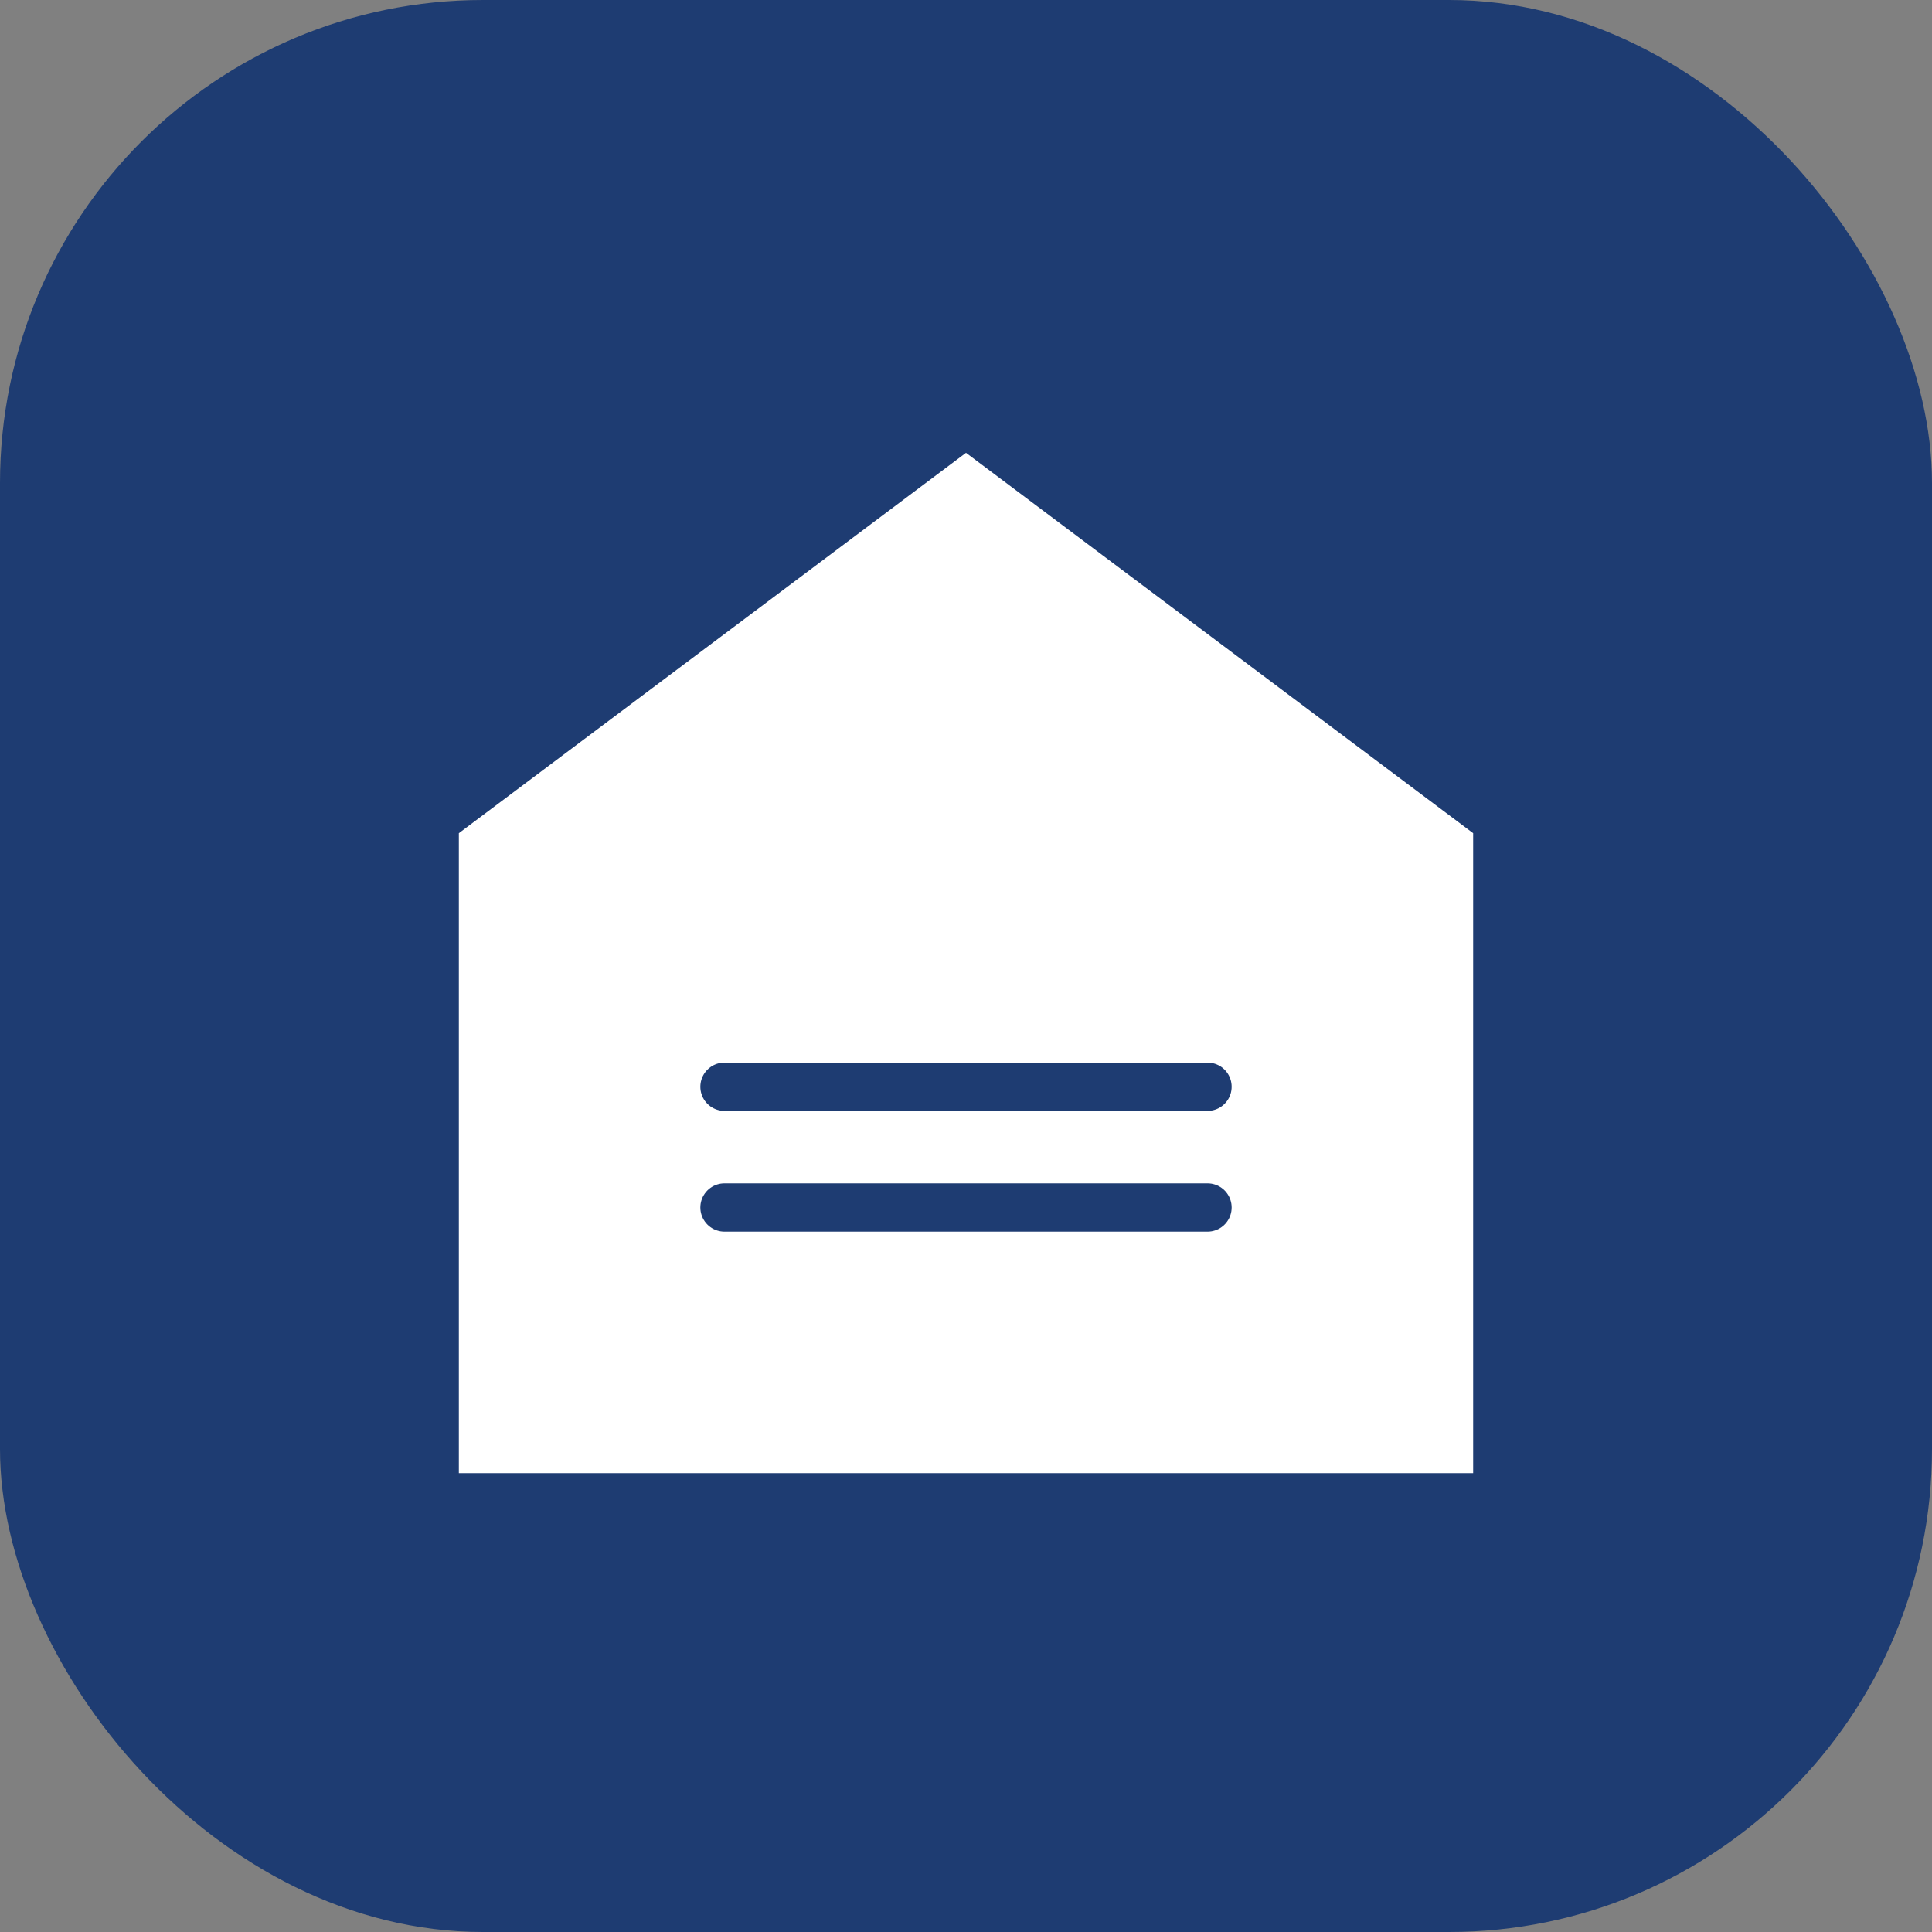 <svg width="80" height="80" viewBox="0 0 80 80" fill="none" xmlns="http://www.w3.org/2000/svg">
  <rect x="0" y="0" width="80" height="80" fill="#808080" stroke="none"/>
  <rect width="80" height="80" rx="20" fill="#1E3C72"/>
  <path d="M40 20L20 35V60H60V35L40 20Z" fill="white"/>
  <path d="M40 20L20 35V60H60V35L40 20Z" stroke="white" stroke-width="2"/>
  <path d="M30 45H50" stroke="#1E3C72" stroke-width="2" stroke-linecap="round"/>
  <path d="M30 50H50" stroke="#1E3C72" stroke-width="2" stroke-linecap="round"/>
</svg>
